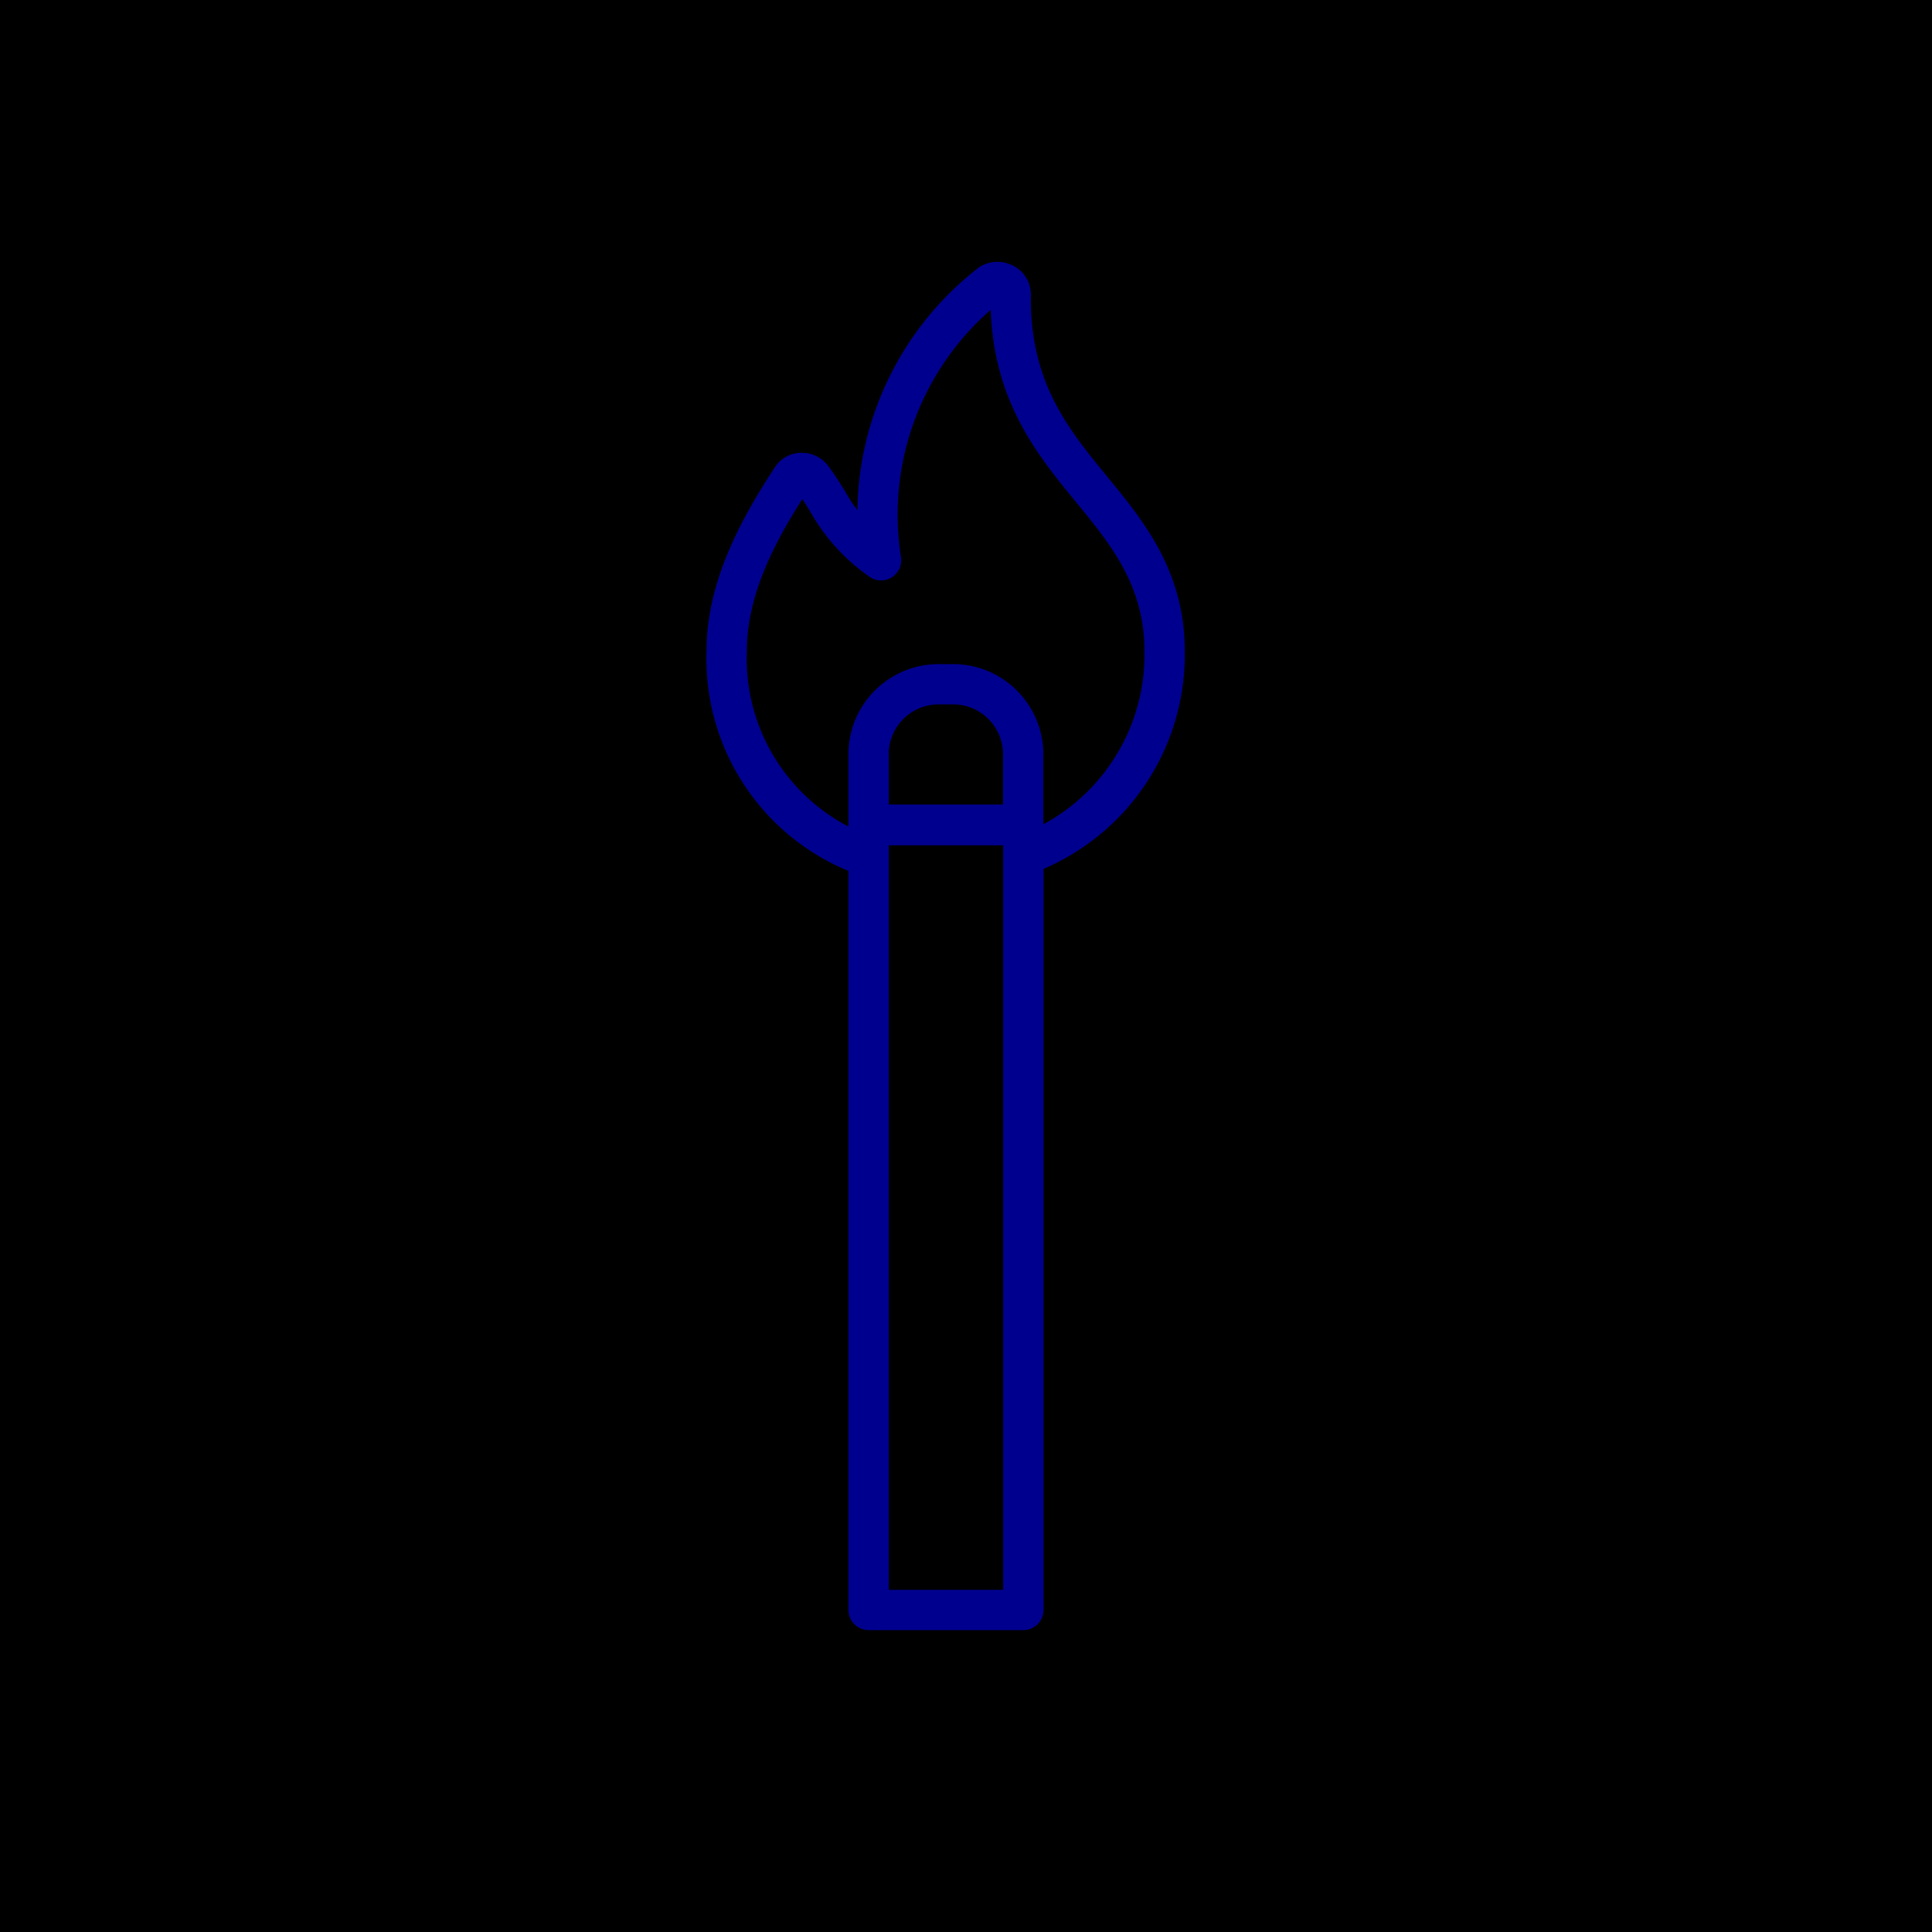 <svg xmlns="http://www.w3.org/2000/svg" viewBox="0 0 96 96"><defs><style>.cls-2{fill:none;stroke:#00008f;stroke-linecap:round;stroke-linejoin:round;stroke-width:2px}</style></defs><g id="Layer_2" ><g id="icons"><path fill="currentColor" d="M0 0h96v96H0z"/><path class="cls-2" d="M42.79 42.45a10.4 10.4 0 0 1-6.68-10.11c0-3.18 1.63-6.13 3.23-8.57a.56.56 0 0 1 .48-.27.63.63 0 0 1 .53.25c.27.36.52.75.76 1.14a8.76 8.76 0 0 0 2.67 2.95 14.52 14.52 0 0 1 5.46-13.75.69.69 0 0 1 .64 0 .59.59 0 0 1 .34.54c-.06 4.67 2 7.22 4 9.66 1.8 2.19 3.65 4.45 3.65 8.08a10.58 10.58 0 0 1-6.69 10"/><path class="cls-2" d="M47.3 34h-.6a3.48 3.48 0 0 0-3.54 3.41V41h7.68v-3.58A3.48 3.48 0 0 0 47.3 34z"/><path class="cls-2" d="M43.16 40.98h7.69V80h-7.69z"/></g></g></svg>